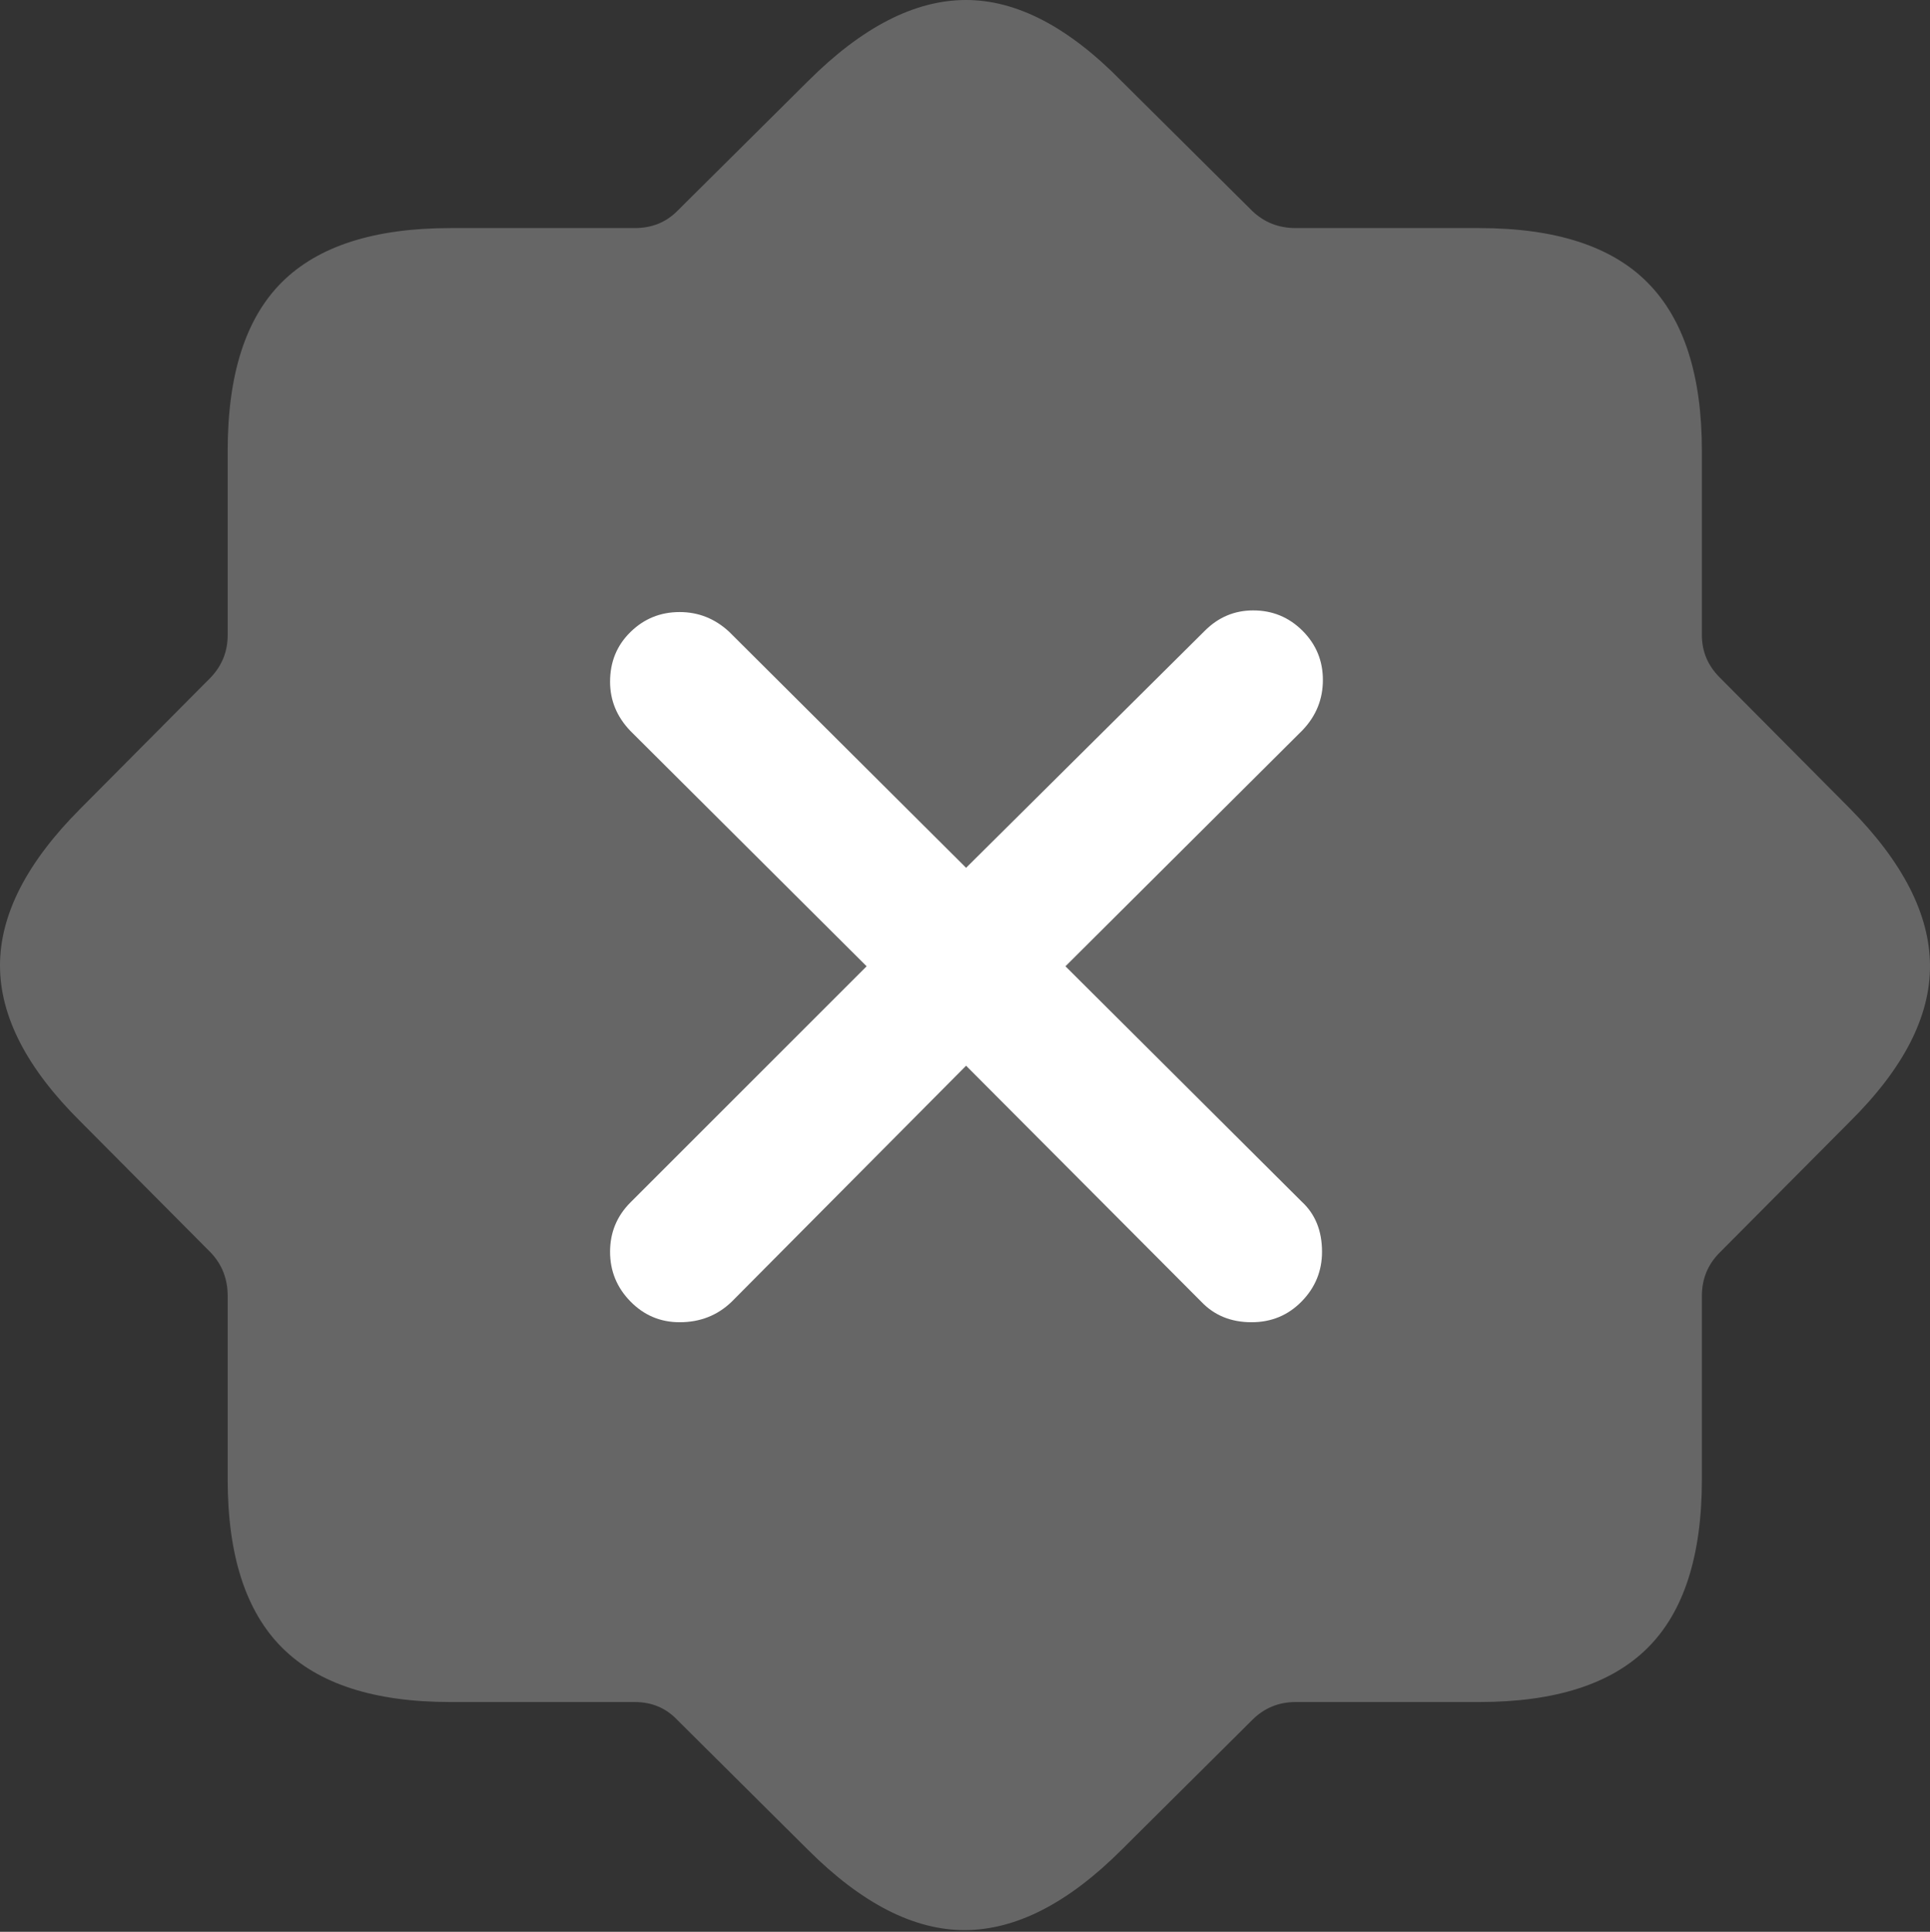<?xml version="1.0" encoding="UTF-8"?>
<!--Generator: Apple Native CoreSVG 175.5-->
<!DOCTYPE svg
PUBLIC "-//W3C//DTD SVG 1.1//EN"
       "http://www.w3.org/Graphics/SVG/1.1/DTD/svg11.dtd">
<svg version="1.1" xmlns="http://www.w3.org/2000/svg" xmlns:xlink="http://www.w3.org/1999/xlink" width="22.183" height="22.207">
 <rect width="100%" height="100%" fill="#333333" stroke="none"/>
 <g>
  <rect height="22.207" opacity="0" width="22.183" x="0" y="0"/>
  <path d="M5.176 19.566L7.295 19.566Q7.588 19.566 7.783 19.77L9.287 21.265Q10.215 22.192 11.094 22.188Q11.973 22.183 12.891 21.265L14.395 19.77Q14.6 19.566 14.893 19.566L17.002 19.566Q18.311 19.566 18.936 18.945Q19.561 18.325 19.561 17.007L19.561 14.898Q19.561 14.604 19.766 14.399L21.26 12.896Q22.188 11.978 22.183 11.099Q22.178 10.22 21.26 9.292L19.766 7.788Q19.561 7.583 19.561 7.3L19.561 5.181Q19.561 3.882 18.94 3.252Q18.32 2.622 17.002 2.622L14.893 2.622Q14.6 2.622 14.395 2.427L12.891 0.933Q11.973-0.005 11.094 2.52995e-05Q10.215 0.005 9.287 0.933L7.783 2.427Q7.588 2.622 7.295 2.622L5.176 2.622Q3.867 2.622 3.242 3.242Q2.617 3.862 2.617 5.181L2.617 7.3Q2.617 7.583 2.422 7.788L0.928 9.292Q0 10.22 0 11.099Q0 11.978 0.928 12.896L2.422 14.399Q2.617 14.604 2.617 14.898L2.617 17.007Q2.617 18.316 3.242 18.941Q3.867 19.566 5.176 19.566Z" fill="rgba(255,255,255,0.25)"/>
  <path d="M7.812 15.2Q7.48 15.2 7.246 14.961Q7.012 14.722 7.012 14.39Q7.012 14.058 7.246 13.823L9.961 11.108L7.246 8.403Q7.012 8.159 7.012 7.837Q7.012 7.495 7.246 7.266Q7.48 7.036 7.812 7.036Q8.135 7.036 8.379 7.261L11.104 9.976L13.848 7.251Q14.082 7.017 14.404 7.017Q14.736 7.017 14.971 7.251Q15.205 7.485 15.205 7.817Q15.205 8.149 14.971 8.394L12.246 11.108L14.961 13.813Q15.195 14.028 15.195 14.39Q15.195 14.722 14.961 14.961Q14.727 15.2 14.385 15.2Q14.033 15.2 13.809 14.966L11.104 12.251L8.408 14.966Q8.164 15.2 7.812 15.2Z" fill="#ffffff"/>
 </g>
</svg>
